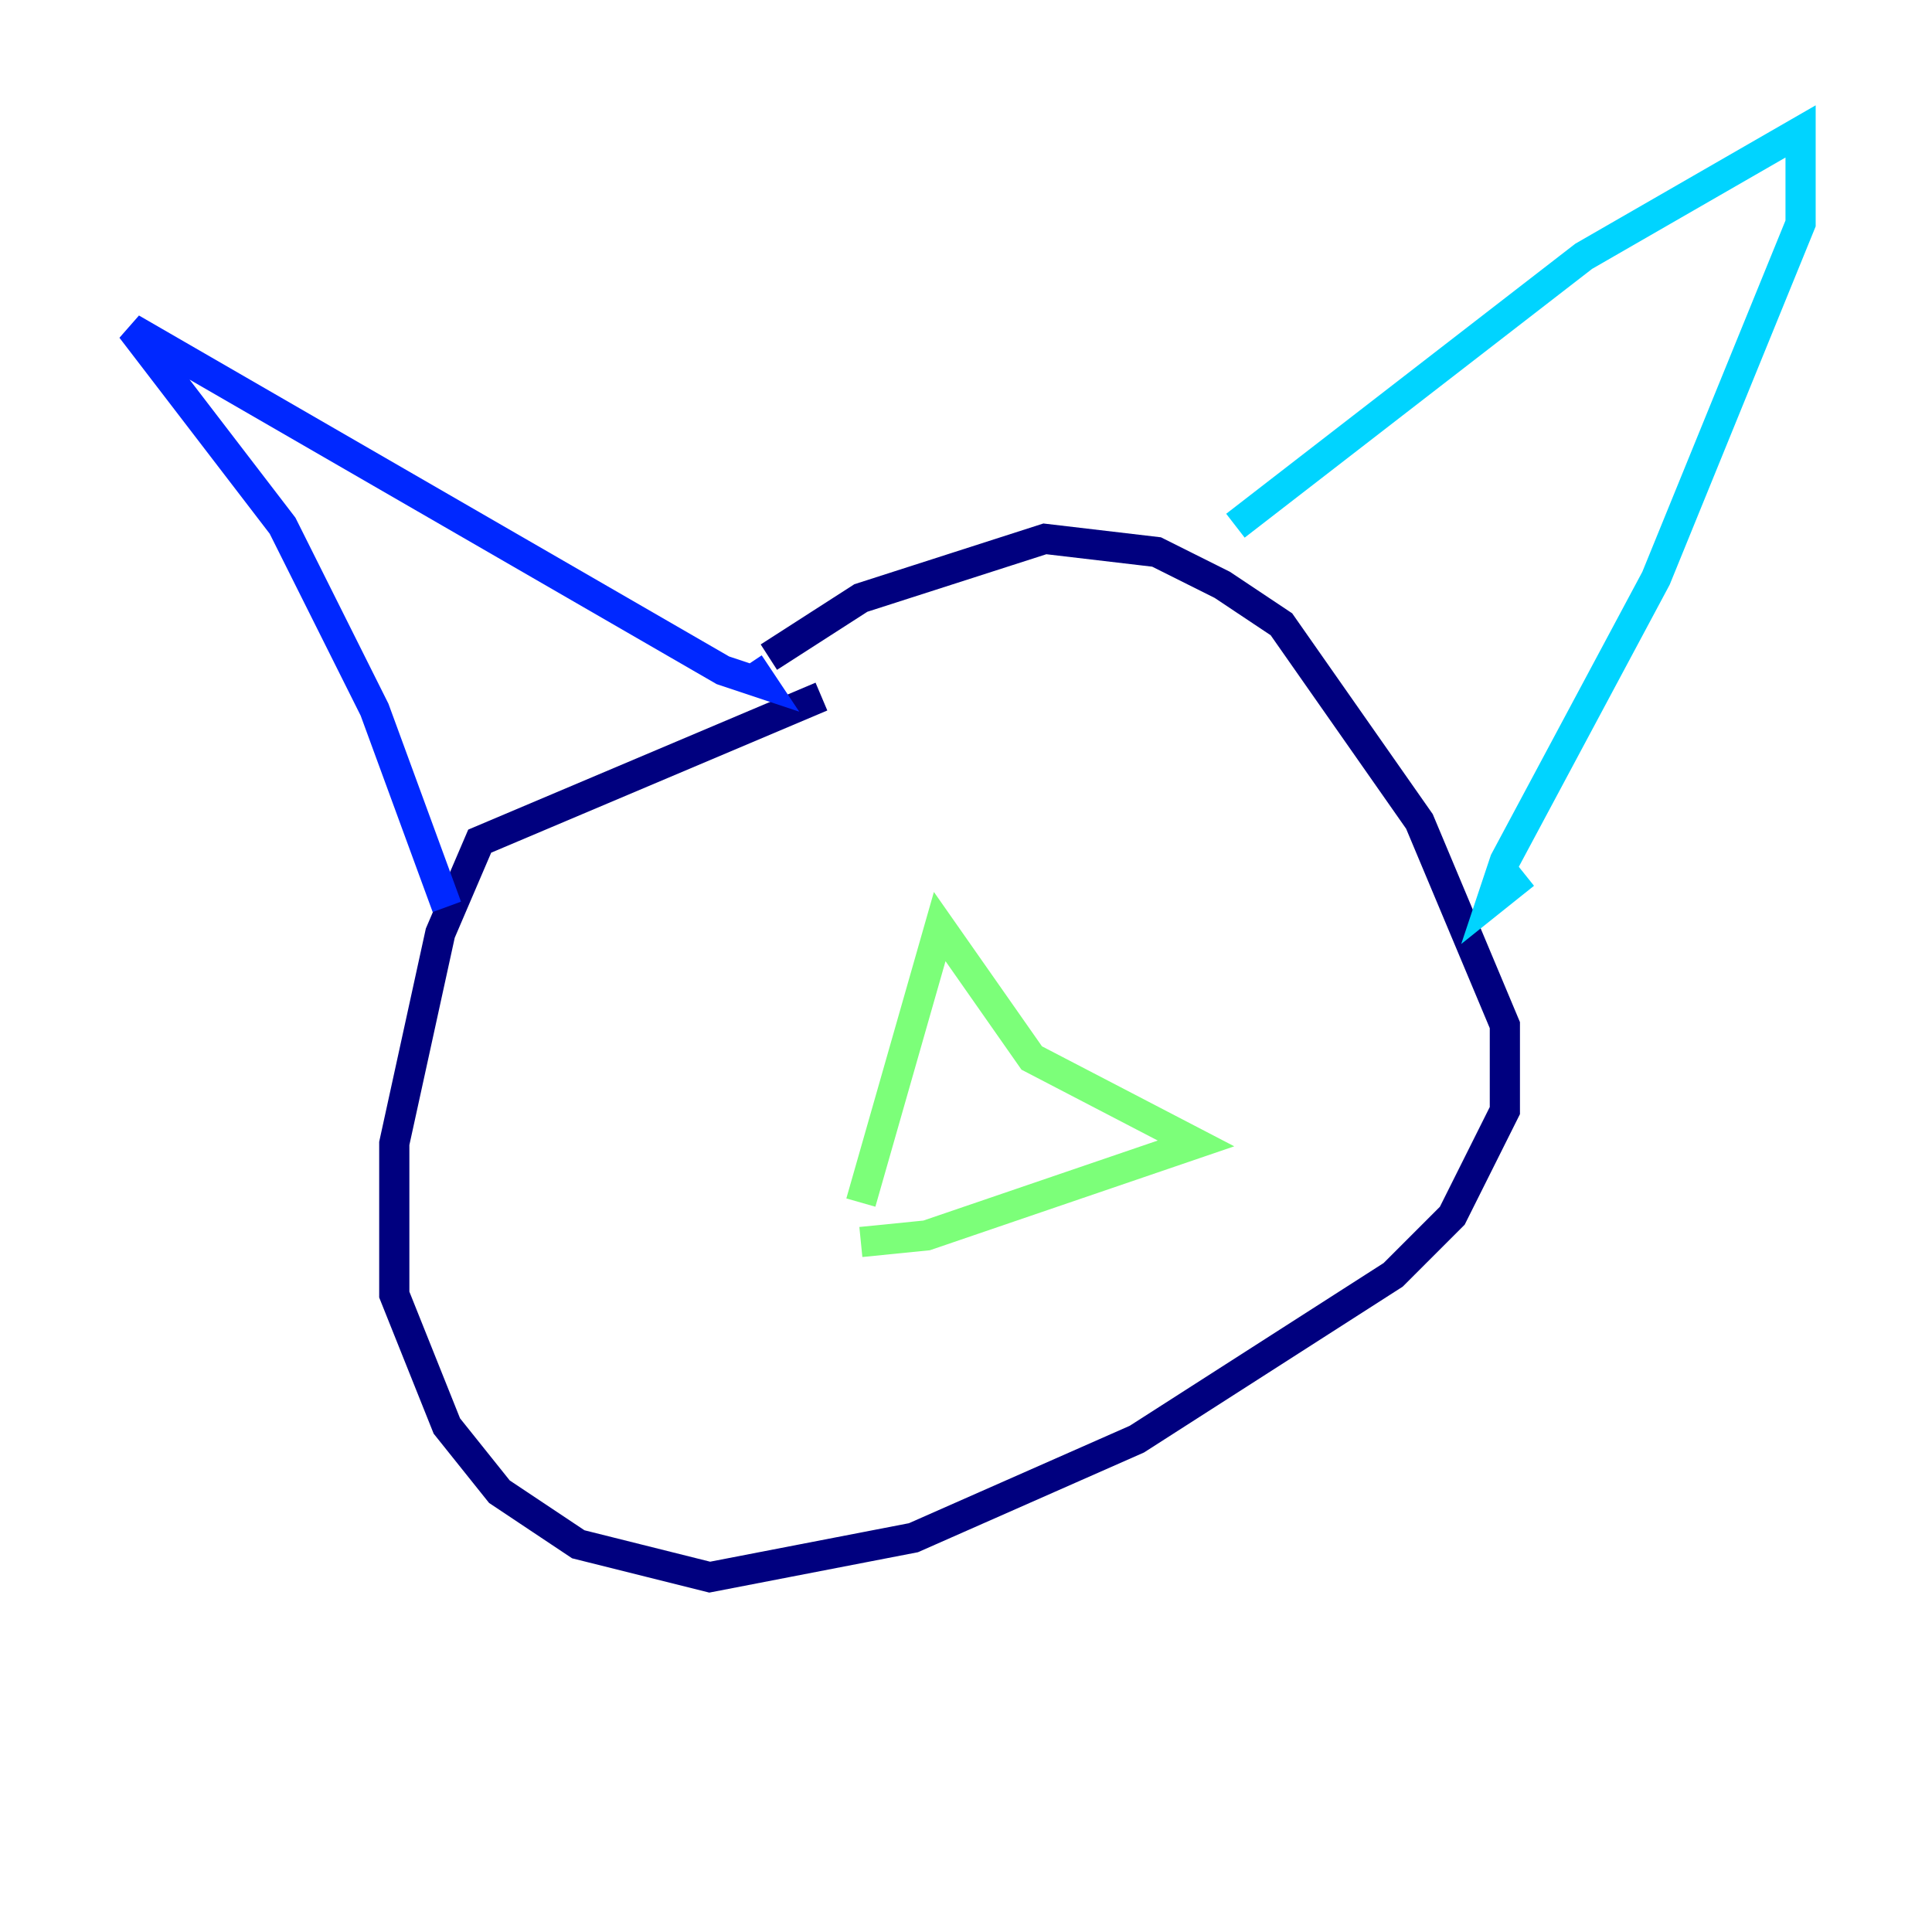 <?xml version="1.0" encoding="utf-8" ?>
<svg baseProfile="tiny" height="128" version="1.2" viewBox="0,0,128,128" width="128" xmlns="http://www.w3.org/2000/svg" xmlns:ev="http://www.w3.org/2001/xml-events" xmlns:xlink="http://www.w3.org/1999/xlink"><defs /><polyline fill="none" points="54.422,46.15 31.782,55.728 29.17,61.823 26.122,75.755 26.122,85.769 29.605,94.476 33.088,98.83 38.313,102.313 47.02,104.49 60.517,101.878 75.32,95.347 92.299,84.463 96.218,80.544 99.701,73.578 99.701,67.918 94.041,54.422 84.898,41.361 80.98,38.748 76.626,36.571 69.225,35.701 57.034,39.619 50.939,43.537" stroke="#00007f" stroke-width="2" /><polyline fill="none" points="29.605,60.082 24.816,47.02 18.721,34.83 8.707,21.769 47.891,44.408 50.503,45.279 49.633,43.973" stroke="#0028ff" stroke-width="2" /><polyline fill="none" points="81.85,34.83 104.925,16.98 119.293,8.707 119.293,14.803 109.714,38.313 99.701,57.034 98.83,59.646 101.007,57.905" stroke="#00d4ff" stroke-width="2" /><polyline fill="none" points="57.034,79.674 62.258,61.388 68.354,70.095 79.238,75.755 61.388,81.85 57.034,82.286" stroke="#7cff79" stroke-width="2" /><polyline fill="none" points="44.843,62.694 44.843,62.694" stroke="#ffe500" stroke-width="2" /><polyline fill="none" points="49.197,64.0 49.197,64.0" stroke="#ff4600" stroke-width="2" /><polyline fill="none" points="77.497,54.422 77.497,54.422" stroke="#7f0000" stroke-width="2" /></svg>